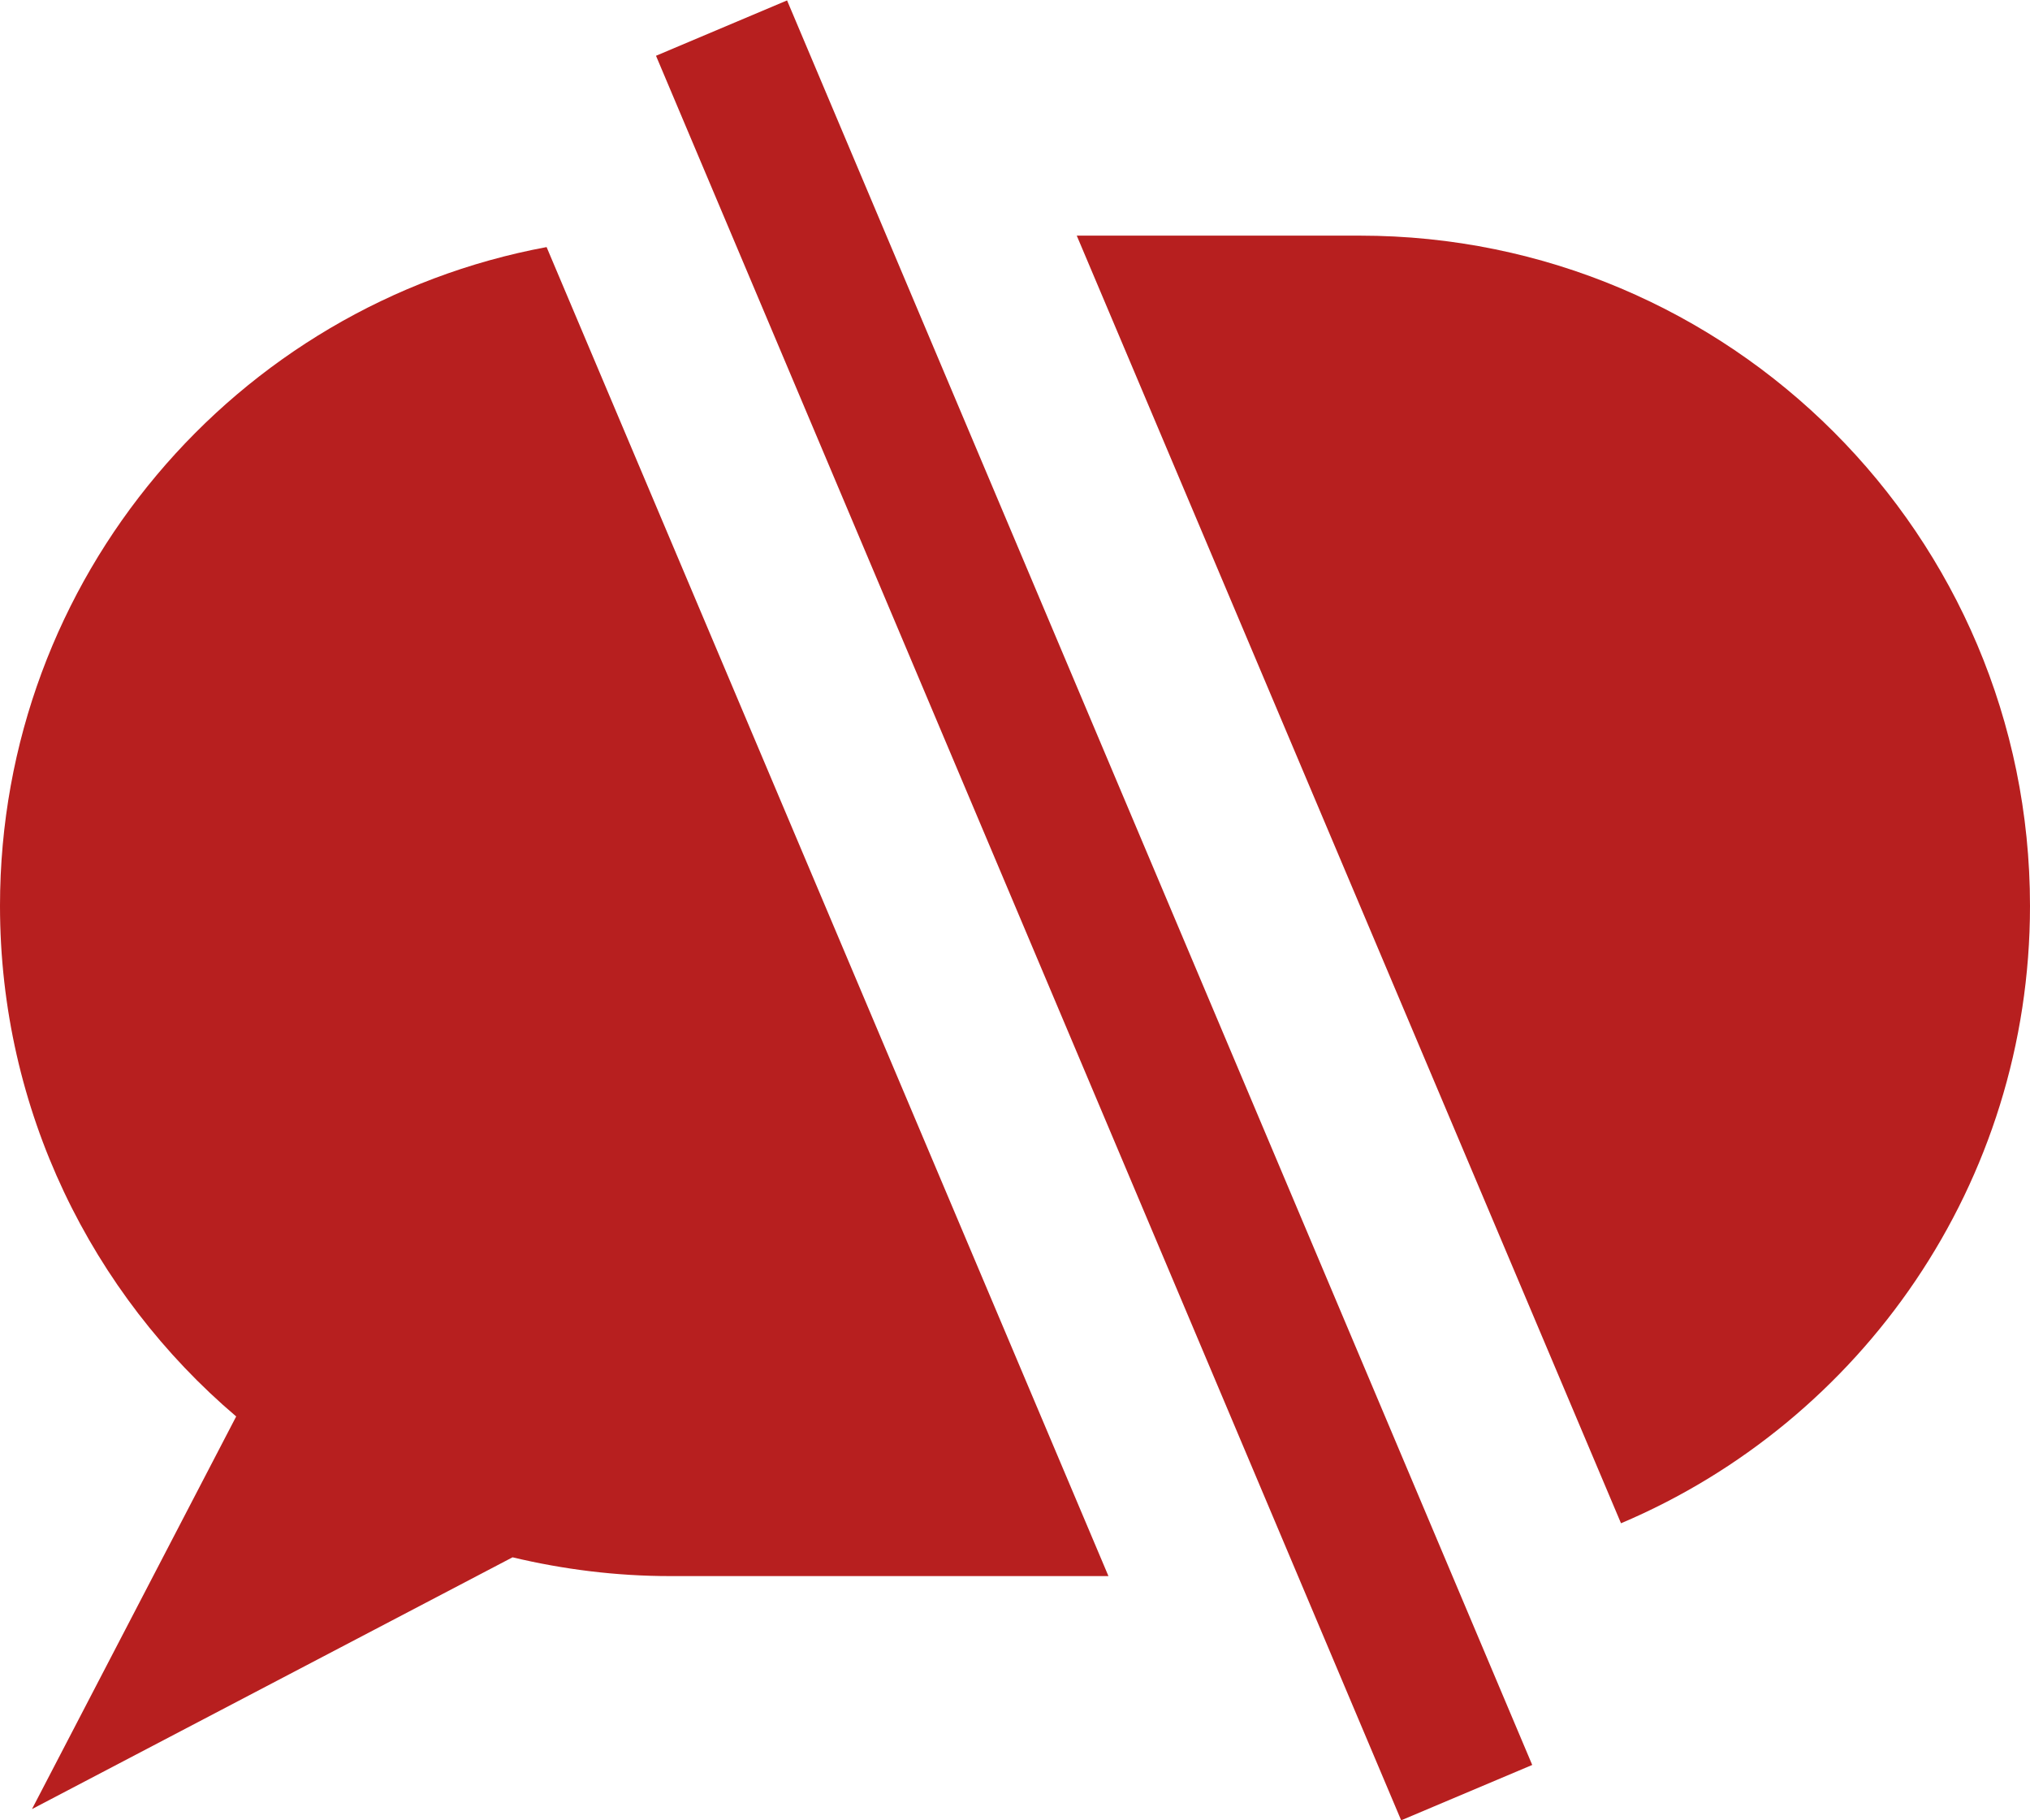 <?xml version="1.0" encoding="utf-8"?>
<!-- Generator: Adobe Illustrator 26.2.0, SVG Export Plug-In . SVG Version: 6.00 Build 0)  -->
<svg version="1.1" id="Layer_1" xmlns="http://www.w3.org/2000/svg" xmlns:xlink="http://www.w3.org/1999/xlink" x="0px" y="0px"
	 viewBox="0 0 691.9 620.2" style="enable-background:new 0 0 691.9 620.2;" xml:space="preserve">
<style type="text/css">
	.st0{fill:#b71f1f;}
</style>
<g>
	<path class="st0" d="M186.3,84.2C80.3,103.9,0,196.9,0,308.7v0c0,69.7,31.3,132.2,80.5,174L10.9,616.5l163.8-85.8
		c17.2,4.1,35.2,6.4,53.7,6.4h149.4L186.3,84.2z"/>
	<path class="st0" d="M463.5,80.3H367l185.5,438.8c81.9-34.7,139.4-115.8,139.4-210.4v0C691.9,182.5,589.6,80.3,463.5,80.3z"/>
</g>
<rect x="348.8" y="-16.3" transform="matrix(0.921 -0.389 0.389 0.921 -91.313 169.701)" class="st0" width="48.5" height="652.9"/>
</svg>
